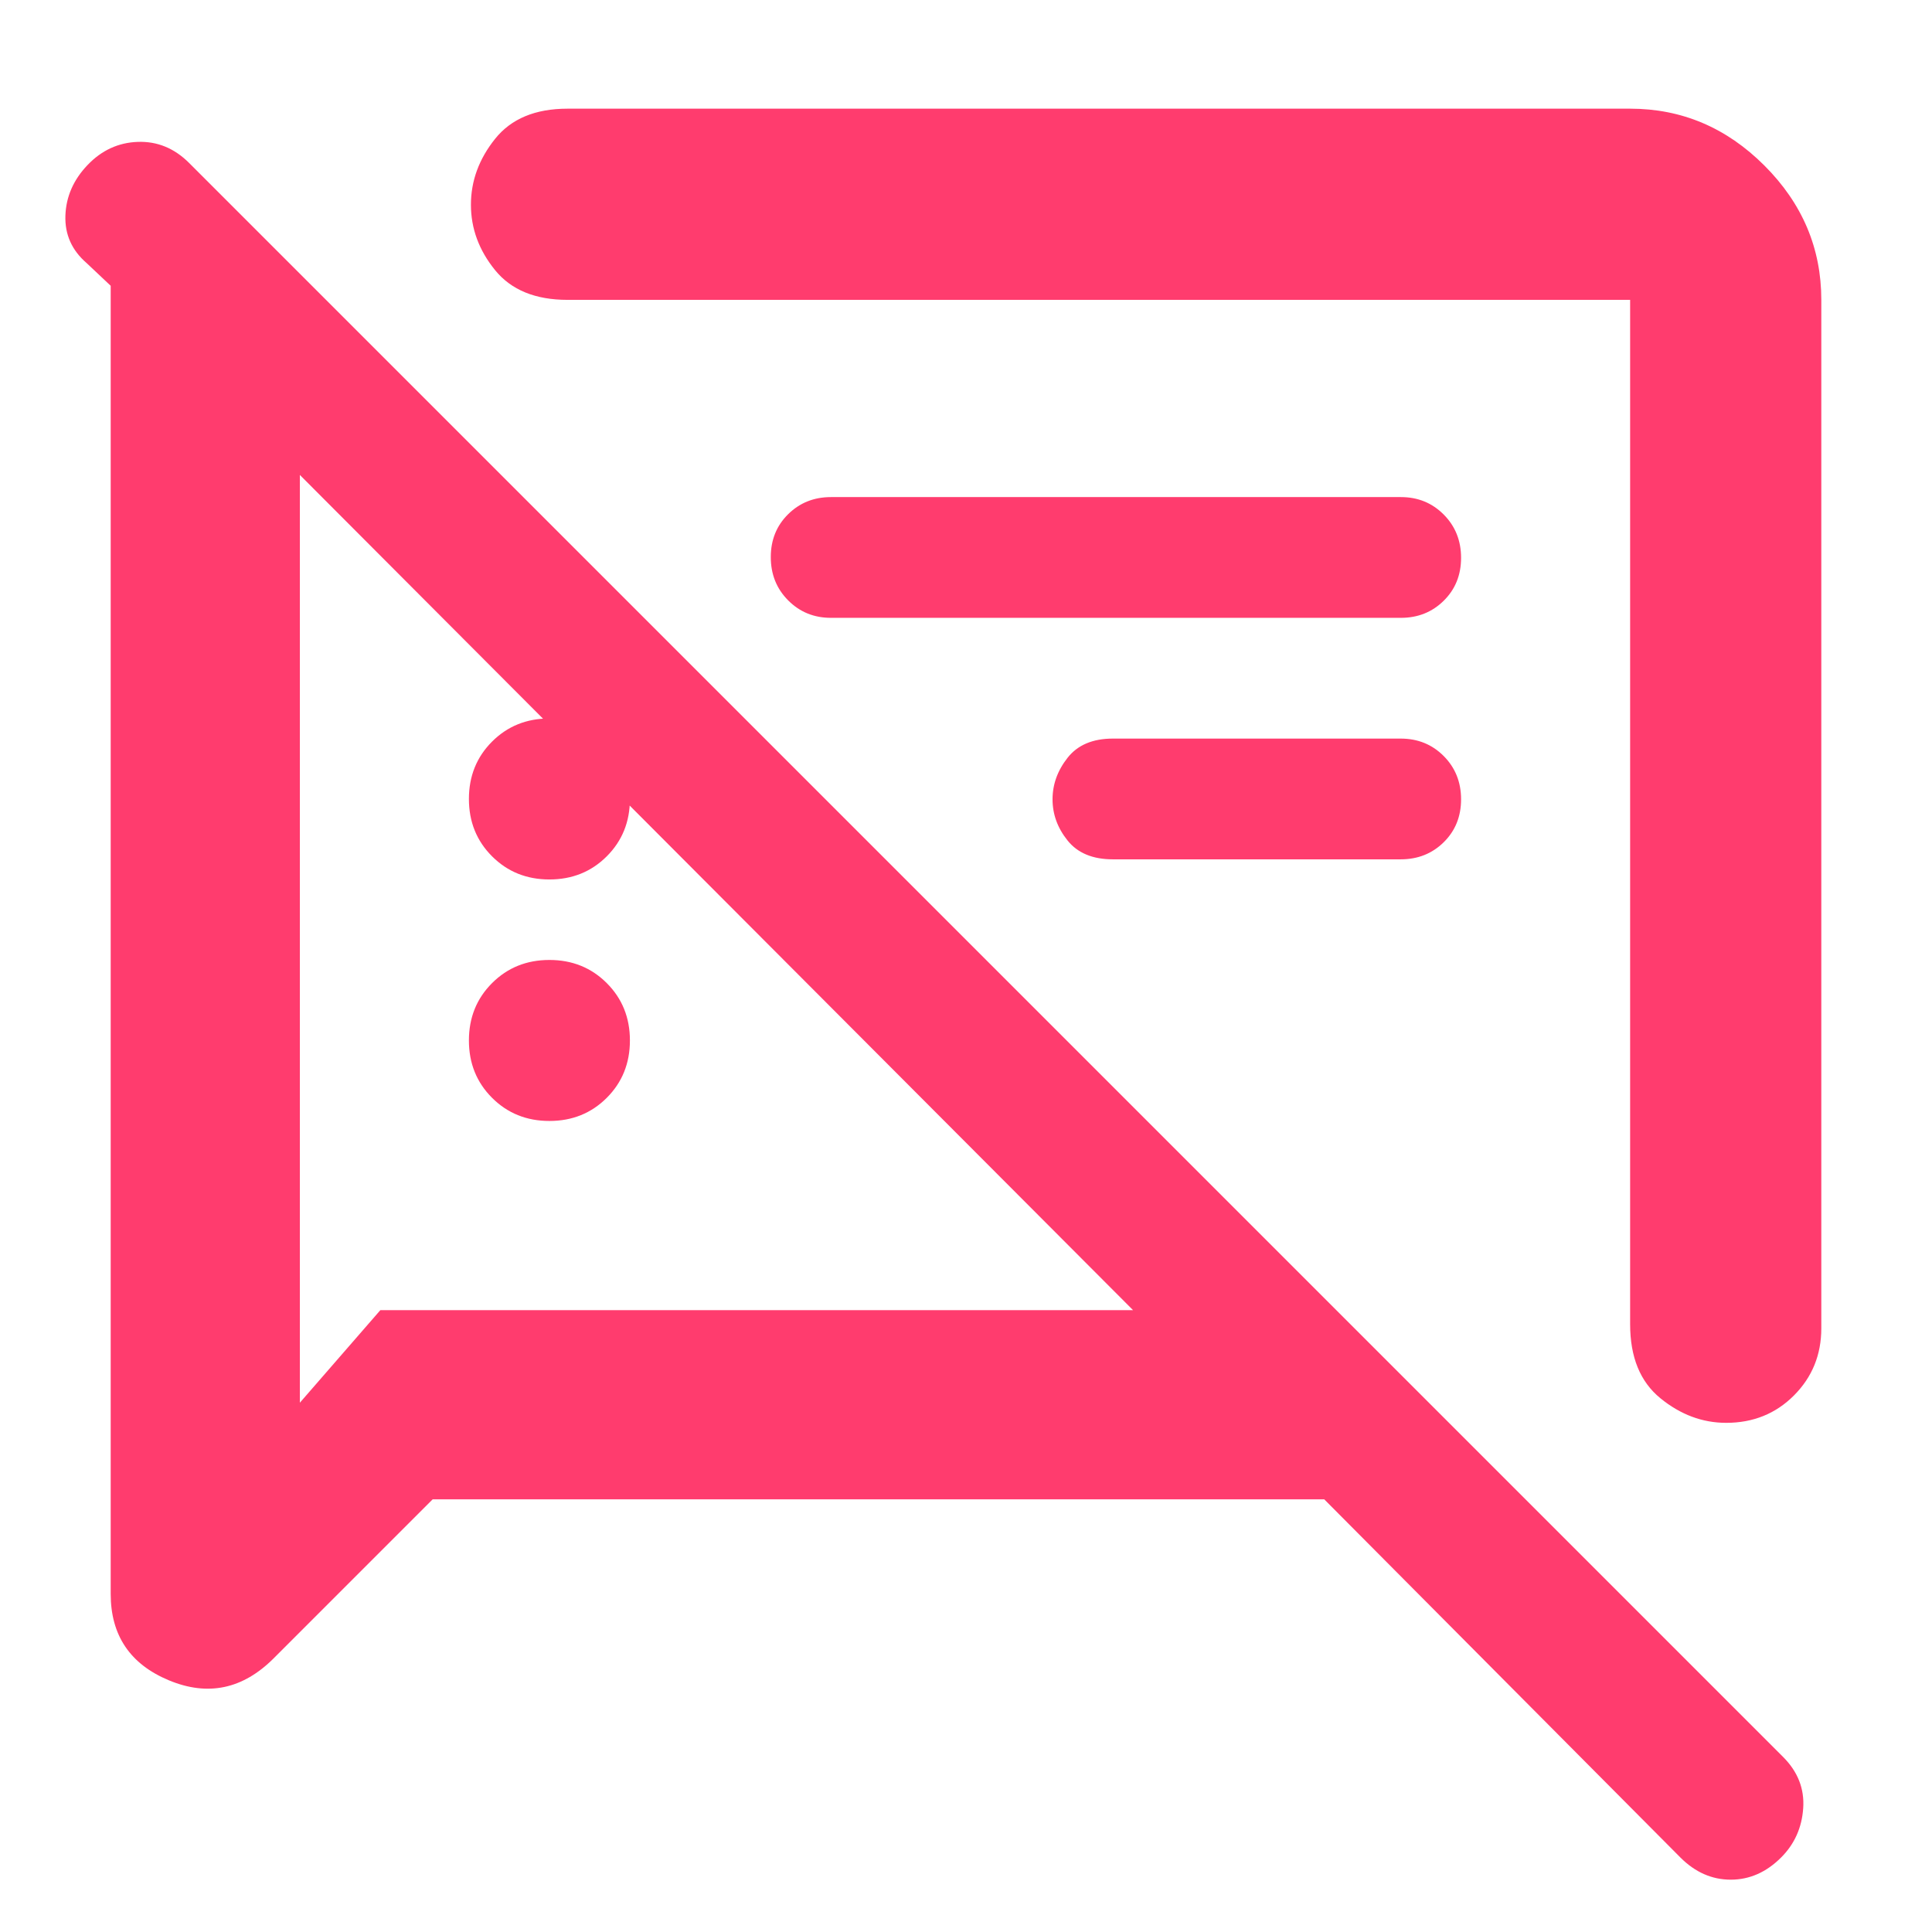 <svg xmlns="http://www.w3.org/2000/svg" height="48" viewBox="0 -960 960 960" width="48"><path fill="rgb(255, 60, 110)" d="M273-403q-17 0-28.5-11.5T233-443q0-17 11.5-28.5T273-483q17 0 28.5 11.5T313-443q0 17-11.5 28.5T273-403Zm632-408v511q0 19.75-13.57 33.37Q877.85-253 857.74-253 840-253 825-265.25 810-277.5 810-302v-509H282q-24 0-36-14.77-12-14.78-12-32.5Q234-876 246-891q12-15 36-15h528q38.46 0 66.73 28.27Q905-849.46 905-811ZM696-533H553q-15 0-22.5-9.32t-7.5-20.5q0-11.18 7.5-20.68T553-593h143q12.75 0 21.38 8.68 8.62 8.67 8.62 21.5 0 12.82-8.62 21.32-8.63 8.5-21.38 8.5ZM215-215l-79 79q-23 23-52 10.97T55-168v-650l-11.94-11.26Q32-838.82 32.5-852.91 33-867 43.5-878t25-11.5Q83-890 94-879L886-87q11 11 10 25.5t-10.96 24.46Q874-26 860-26t-25-11L658-215H215Zm322-323Zm-264 15q-17 0-28.5-11.5T233-563q0-17 11.5-28.5T273-603q17 0 28.5 11.5T313-563q0 17-11.5 28.5T273-523Zm423.12-130H412.88q-12.63 0-21.25-8.68-8.63-8.67-8.63-21.5 0-12.82 8.63-21.32 8.62-8.5 21.25-8.5h283.24q12.63 0 21.26 8.68 8.62 8.67 8.62 21.5 0 12.82-8.62 21.32-8.63 8.5-21.26 8.5ZM356-517ZM149-724v461l40-46h374L149-724Z"/></svg>